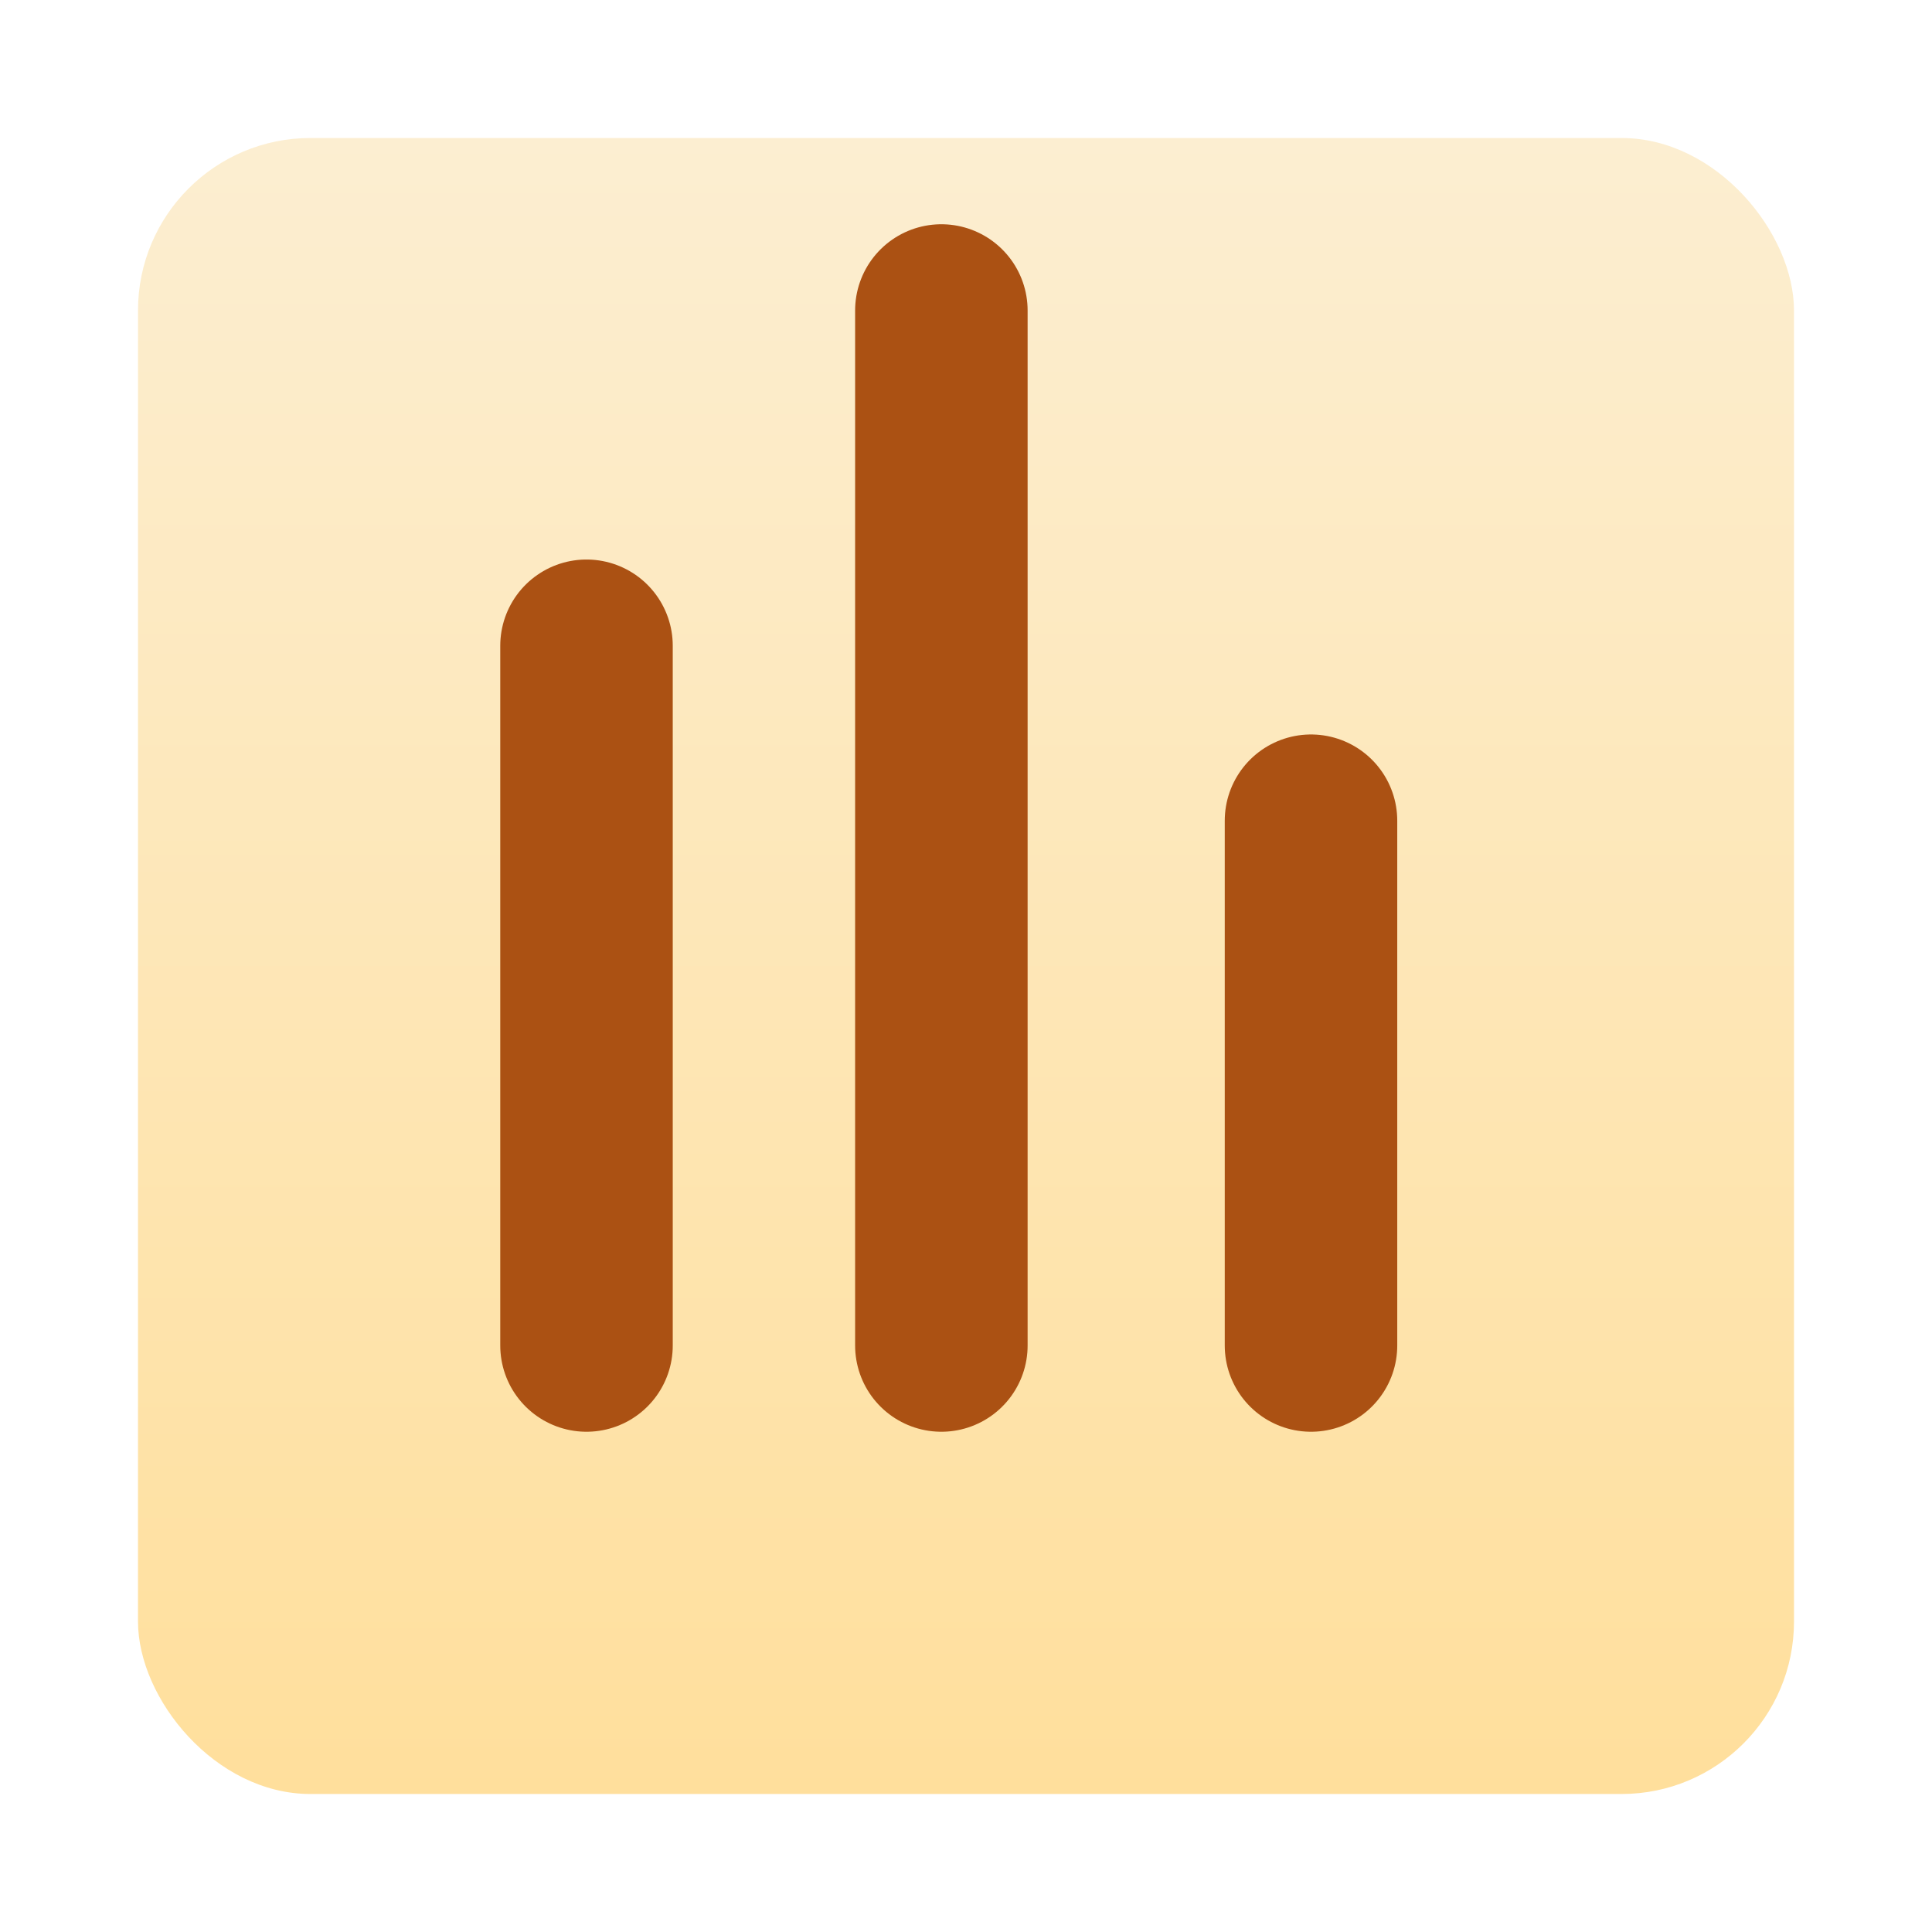<svg width="56" height="56" viewBox="0 0 56 56" fill="none" xmlns="http://www.w3.org/2000/svg">
<g filter="url(#filter0_d_29_896)">
<rect x="4" width="48" height="48" rx="5" fill="url(#paint0_linear_29_896)"/>
</g>
<path d="M38 39V23.789M17 39V18.718M27.286 39V9" stroke="#AB5113" stroke-width="5" stroke-linecap="round"/>
<defs>
<filter id="filter0_d_29_896" x="0" y="0" width="56" height="56" filterUnits="userSpaceOnUse" color-interpolation-filters="sRGB">
<feFlood flood-opacity="0" result="BackgroundImageFix"/>
<feColorMatrix in="SourceAlpha" type="matrix" values="0 0 0 0 0 0 0 0 0 0 0 0 0 0 0 0 0 0 127 0" result="hardAlpha"/>
<feOffset dy="4"/>
<feGaussianBlur stdDeviation="2"/>
<feComposite in2="hardAlpha" operator="out"/>
<feColorMatrix type="matrix" values="0 0 0 0 0 0 0 0 0 0 0 0 0 0 0 0 0 0 0.25 0"/>
<feBlend mode="normal" in2="BackgroundImageFix" result="effect1_dropShadow_29_896"/>
<feBlend mode="normal" in="SourceGraphic" in2="effect1_dropShadow_29_896" result="shape"/>
</filter>
<linearGradient id="paint0_linear_29_896" x1="28" y1="0" x2="28" y2="48" gradientUnits="userSpaceOnUse">
<stop stop-color="#FCEED1"/>
<stop offset="1" stop-color="#FFDF9C"/>
</linearGradient>
</defs>
</svg>
